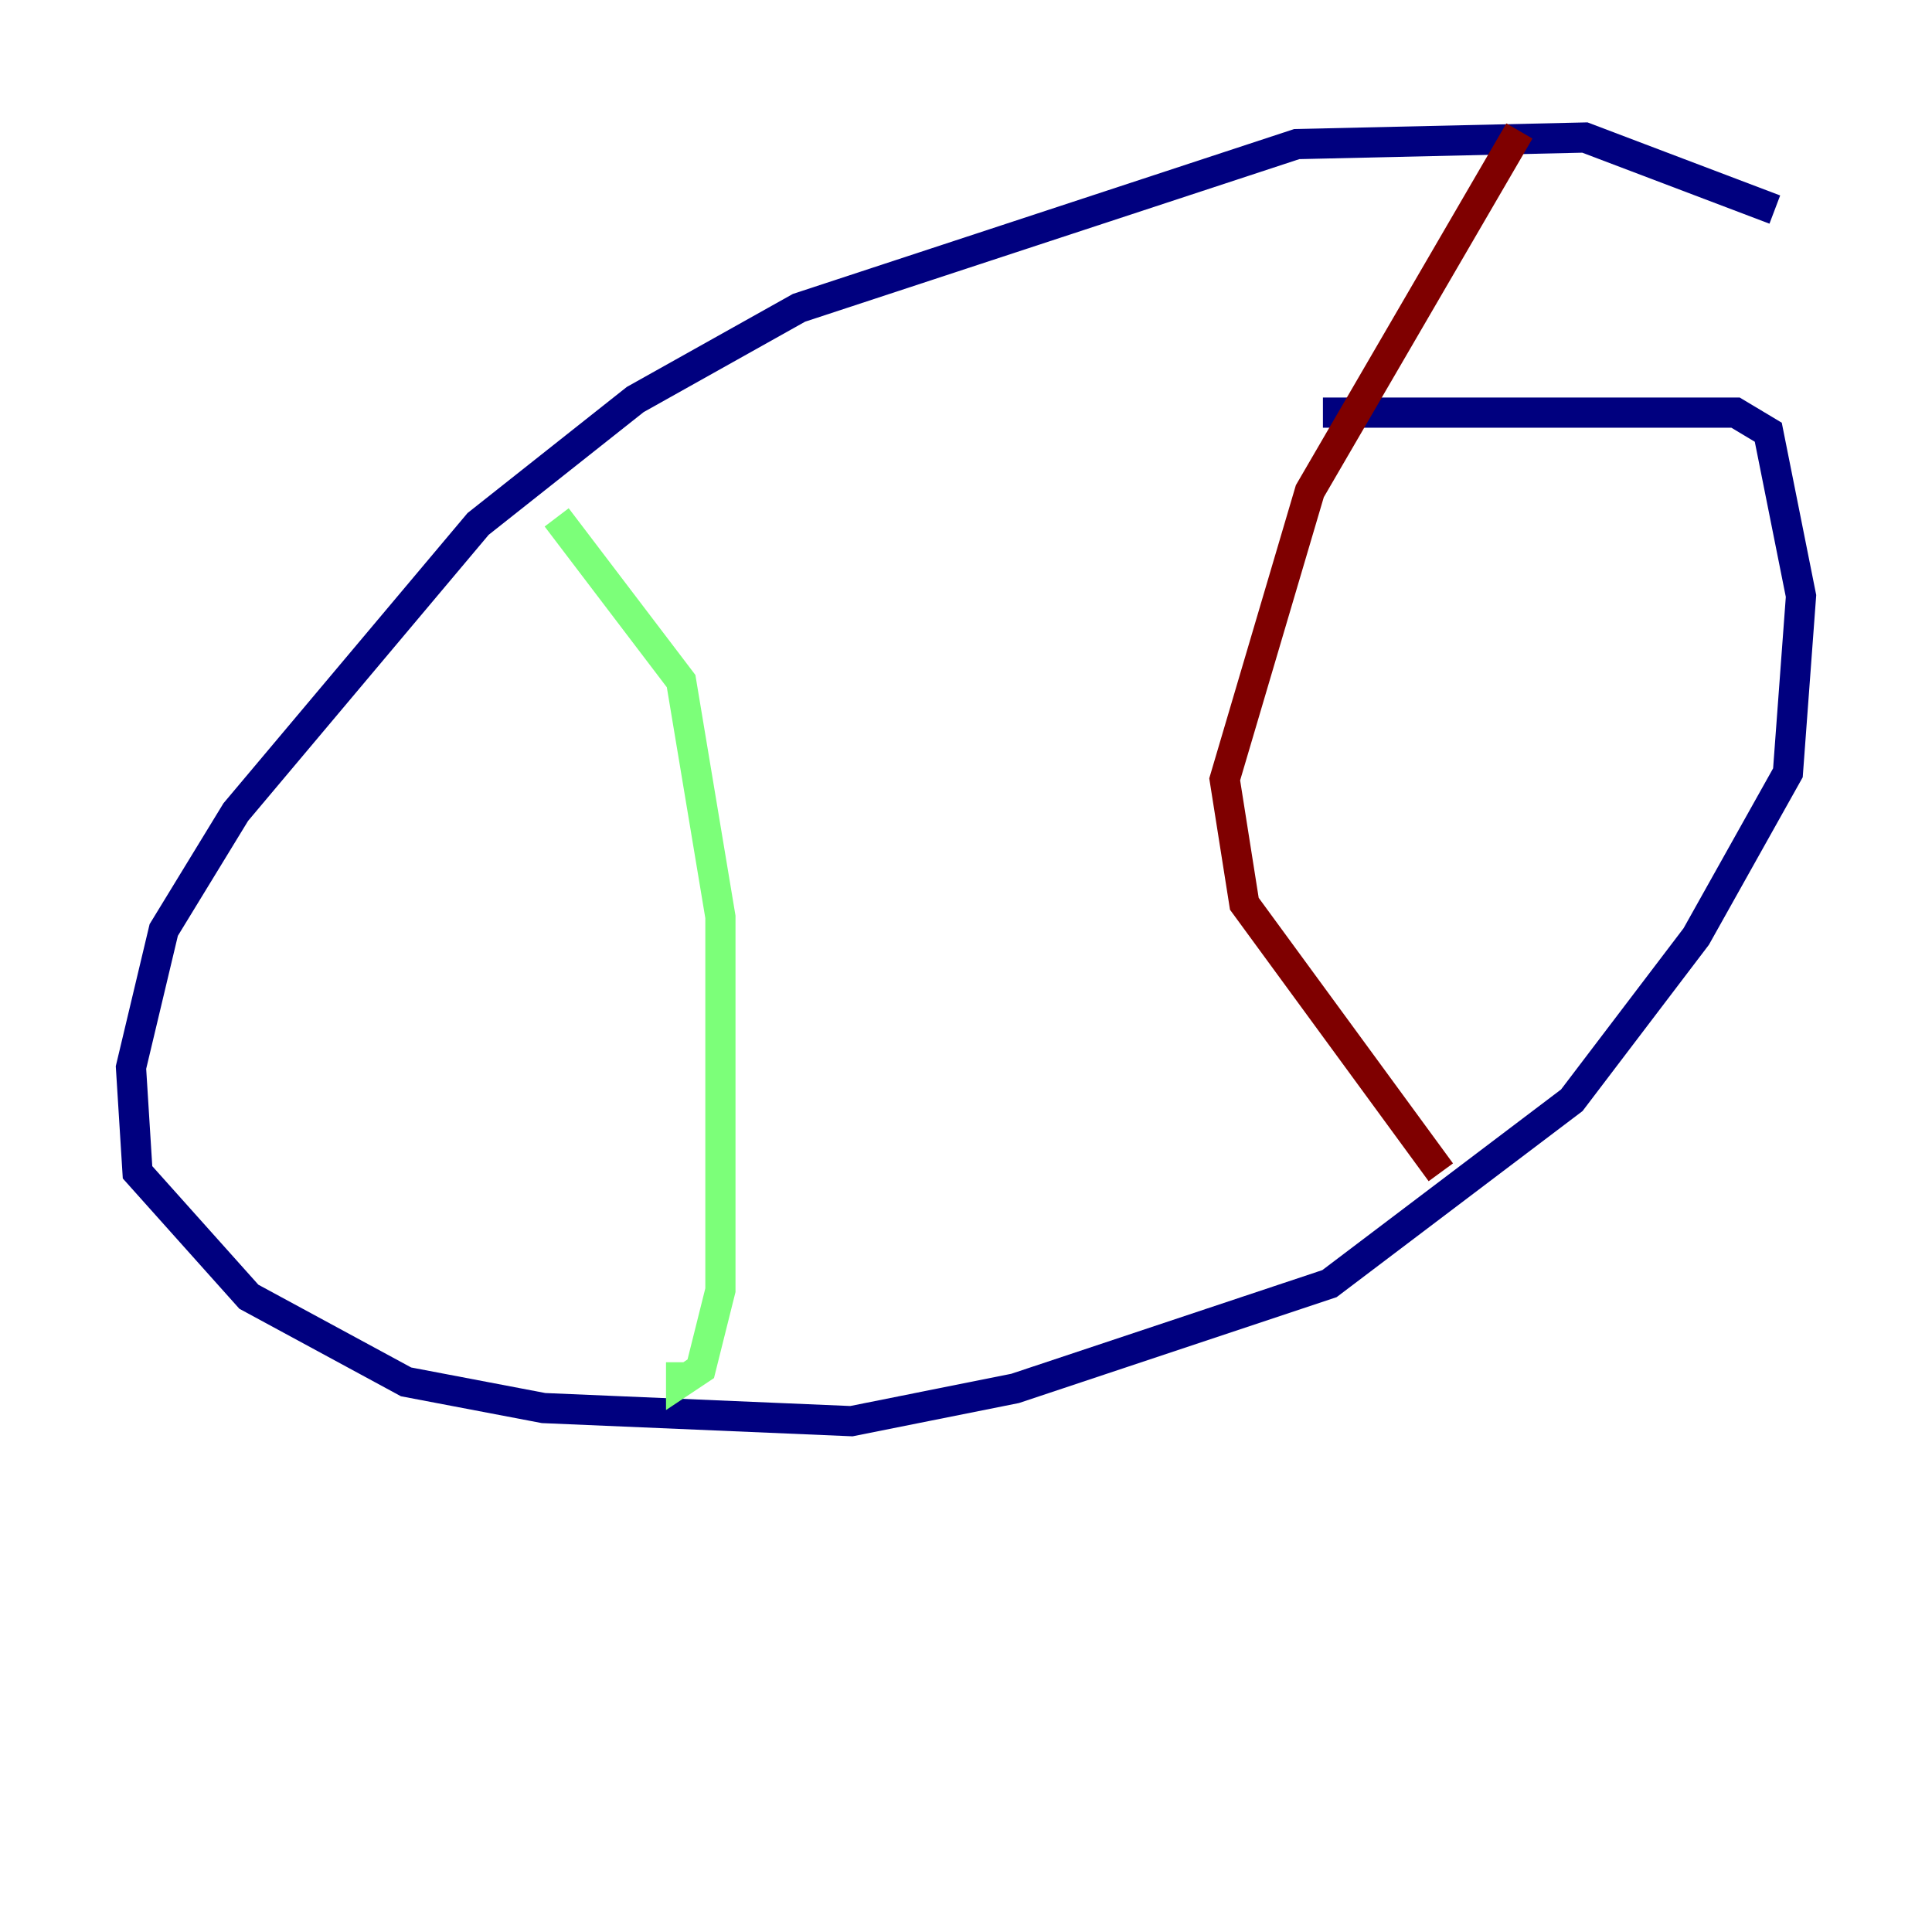 <?xml version="1.0" encoding="utf-8" ?>
<svg baseProfile="tiny" height="128" version="1.2" viewBox="0,0,128,128" width="128" xmlns="http://www.w3.org/2000/svg" xmlns:ev="http://www.w3.org/2001/xml-events" xmlns:xlink="http://www.w3.org/1999/xlink"><defs /><polyline fill="none" points="117.586,13.885 105.003,9.112 85.912,9.546 52.936,20.393 42.088,26.468 31.675,34.712 15.62,53.803 10.848,61.614 8.678,70.725 9.112,77.668 16.488,85.912 26.902,91.552 36.014,93.288 56.407,94.156 67.254,91.986 88.081,85.044 104.136,72.895 112.38,62.047 118.454,51.2 119.322,39.485 117.153,28.637 114.983,27.336 87.647,27.336" stroke="#00007f" stroke-width="2" /><polyline fill="none" points="36.881,34.278 45.125,45.125 47.729,60.746 47.729,85.478 46.427,90.685 45.125,91.552 45.125,90.251" stroke="#7cff79" stroke-width="2" /><polyline fill="none" points="100.664,8.678 86.78,32.542 81.139,51.634 82.441,59.878 95.458,77.668" stroke="#7f0000" stroke-width="2" /></svg>